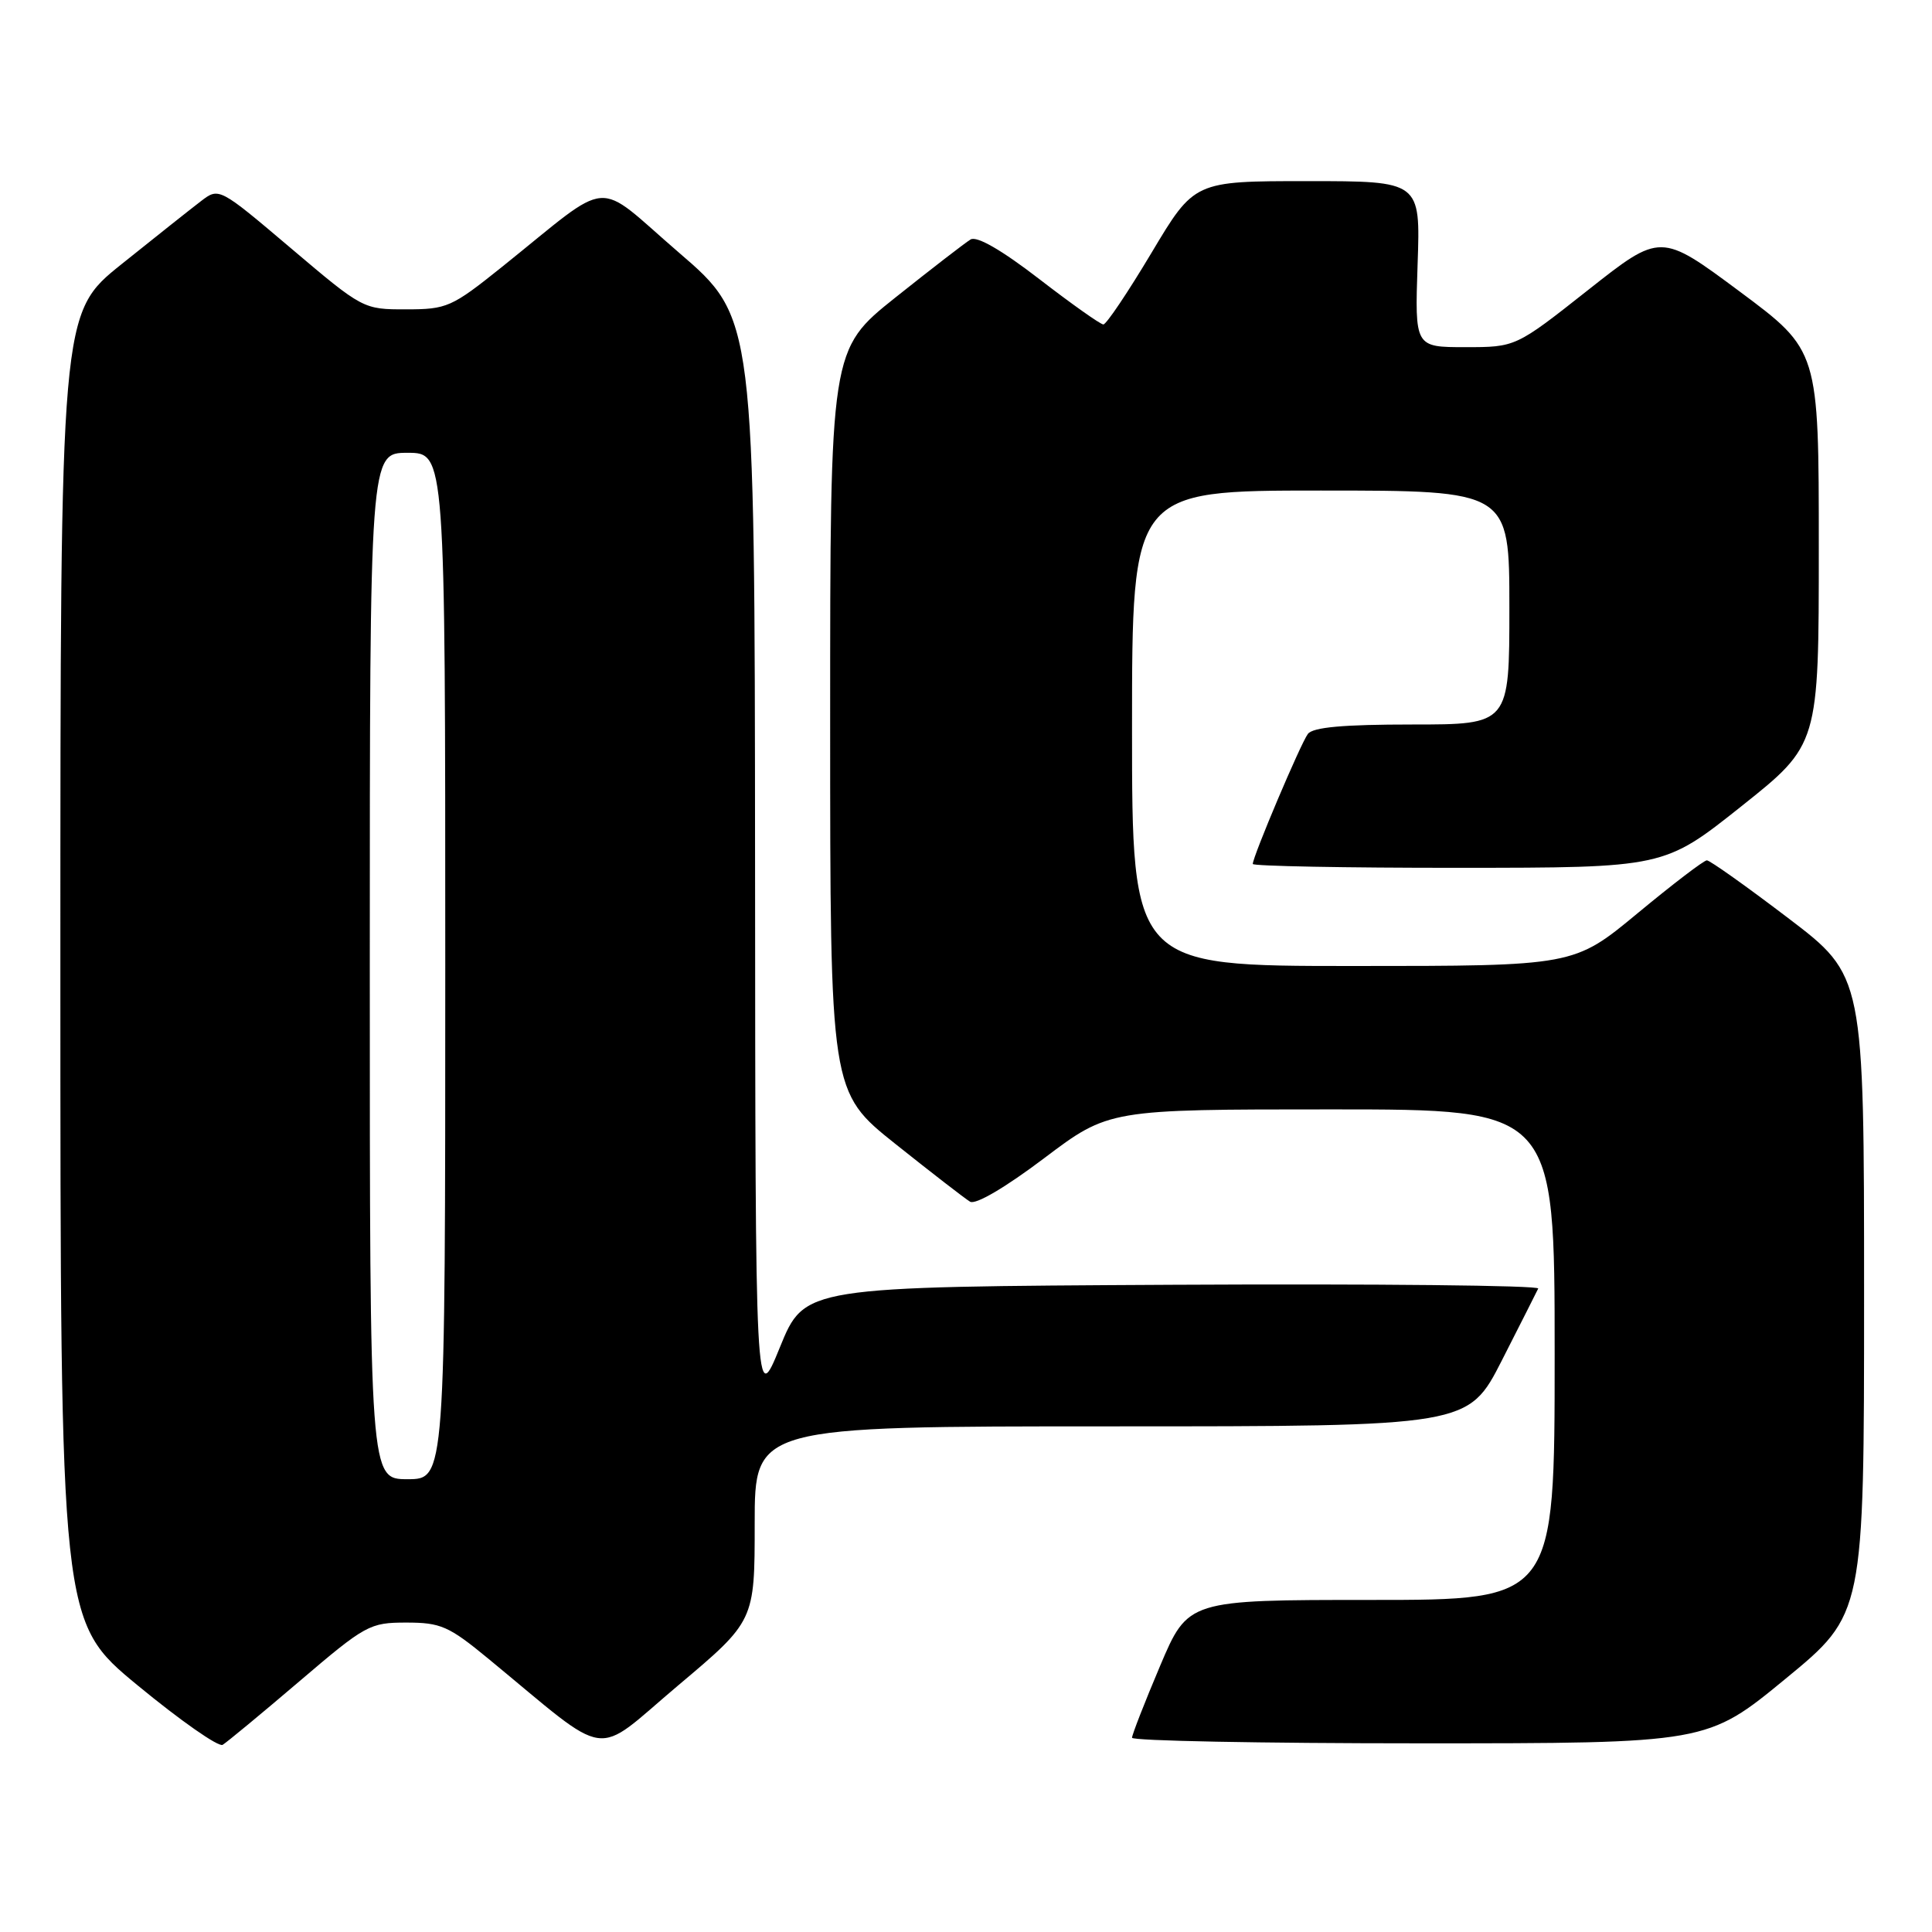 <?xml version="1.0" encoding="UTF-8" standalone="no"?>
<!DOCTYPE svg PUBLIC "-//W3C//DTD SVG 1.1//EN" "http://www.w3.org/Graphics/SVG/1.1/DTD/svg11.dtd" >
<svg xmlns="http://www.w3.org/2000/svg" xmlns:xlink="http://www.w3.org/1999/xlink" version="1.1" viewBox="0 0 256 256">
 <g >
 <path fill="currentColor"
d=" M 39.65 222.80 C 48.44 215.30 48.99 215.00 53.84 215.00 C 58.40 215.00 59.47 215.47 64.70 219.78 C 81.24 233.40 78.39 232.99 89.82 223.36 C 100.00 214.79 100.00 214.79 100.00 201.89 C 100.00 189.00 100.00 189.00 147.28 189.00 C 194.55 189.00 194.55 189.00 199.01 180.25 C 201.46 175.44 203.62 171.16 203.82 170.74 C 204.01 170.32 182.22 170.10 155.39 170.24 C 106.61 170.50 106.61 170.50 103.35 178.50 C 100.09 186.50 100.09 186.50 100.05 114.30 C 100.00 42.11 100.00 42.11 89.96 33.47 C 78.54 23.64 81.44 23.40 66.50 35.38 C 59.85 40.71 59.22 40.99 53.81 40.99 C 48.15 41.00 48.08 40.97 38.57 32.91 C 29.02 24.82 29.02 24.82 26.62 26.66 C 25.30 27.67 20.57 31.42 16.11 35.00 C 8.00 41.50 8.00 41.50 8.00 128.19 C 8.00 214.88 8.00 214.88 18.25 223.33 C 23.89 227.98 28.95 231.52 29.50 231.20 C 30.05 230.87 34.62 227.09 39.65 222.80 Z  M 236.60 222.44 C 247.00 213.89 247.00 213.89 247.00 171.59 C 247.00 129.30 247.00 129.30 236.94 121.65 C 231.41 117.44 226.56 114.00 226.17 114.00 C 225.77 114.00 221.65 117.15 217.00 121.00 C 208.55 128.00 208.55 128.00 179.27 128.00 C 150.00 128.00 150.00 128.00 150.00 96.50 C 150.00 65.00 150.00 65.00 175.00 65.00 C 200.00 65.00 200.00 65.00 200.00 80.50 C 200.00 96.00 200.00 96.00 187.12 96.00 C 177.99 96.00 173.97 96.36 173.30 97.25 C 172.35 98.50 166.00 113.50 166.00 114.48 C 166.00 114.76 178.26 115.00 193.25 114.99 C 220.50 114.98 220.50 114.98 230.75 106.83 C 241.00 98.67 241.00 98.67 241.00 72.55 C 241.00 46.43 241.00 46.43 230.52 38.63 C 220.04 30.84 220.04 30.84 210.44 38.42 C 200.84 46.00 200.84 46.00 194.16 46.00 C 187.47 46.00 187.47 46.00 187.84 35.00 C 188.22 24.00 188.22 24.00 173.23 24.00 C 158.25 24.00 158.25 24.00 152.58 33.50 C 149.46 38.72 146.59 43.00 146.20 42.99 C 145.82 42.99 141.99 40.28 137.70 36.97 C 132.72 33.13 129.44 31.24 128.61 31.73 C 127.91 32.15 123.43 35.61 118.66 39.41 C 110.00 46.32 110.00 46.32 110.00 95.50 C 110.00 144.68 110.00 144.68 118.66 151.59 C 123.43 155.39 127.87 158.83 128.54 159.23 C 129.26 159.67 133.20 157.36 138.34 153.48 C 146.93 147.00 146.93 147.00 176.46 147.00 C 206.00 147.00 206.00 147.00 206.00 179.50 C 206.00 212.00 206.00 212.00 181.71 212.00 C 157.42 212.00 157.42 212.00 153.71 220.76 C 151.67 225.58 150.00 229.86 150.00 230.26 C 150.00 230.67 167.14 231.00 188.10 231.00 C 226.19 231.00 226.19 231.00 236.60 222.44 Z  M 49.00 128.00 C 49.00 60.00 49.00 60.00 54.00 60.00 C 59.00 60.00 59.00 60.00 59.00 128.00 C 59.00 196.00 59.00 196.00 54.00 196.00 C 49.00 196.00 49.00 196.00 49.00 128.00 Z "/>
</g>
</svg>